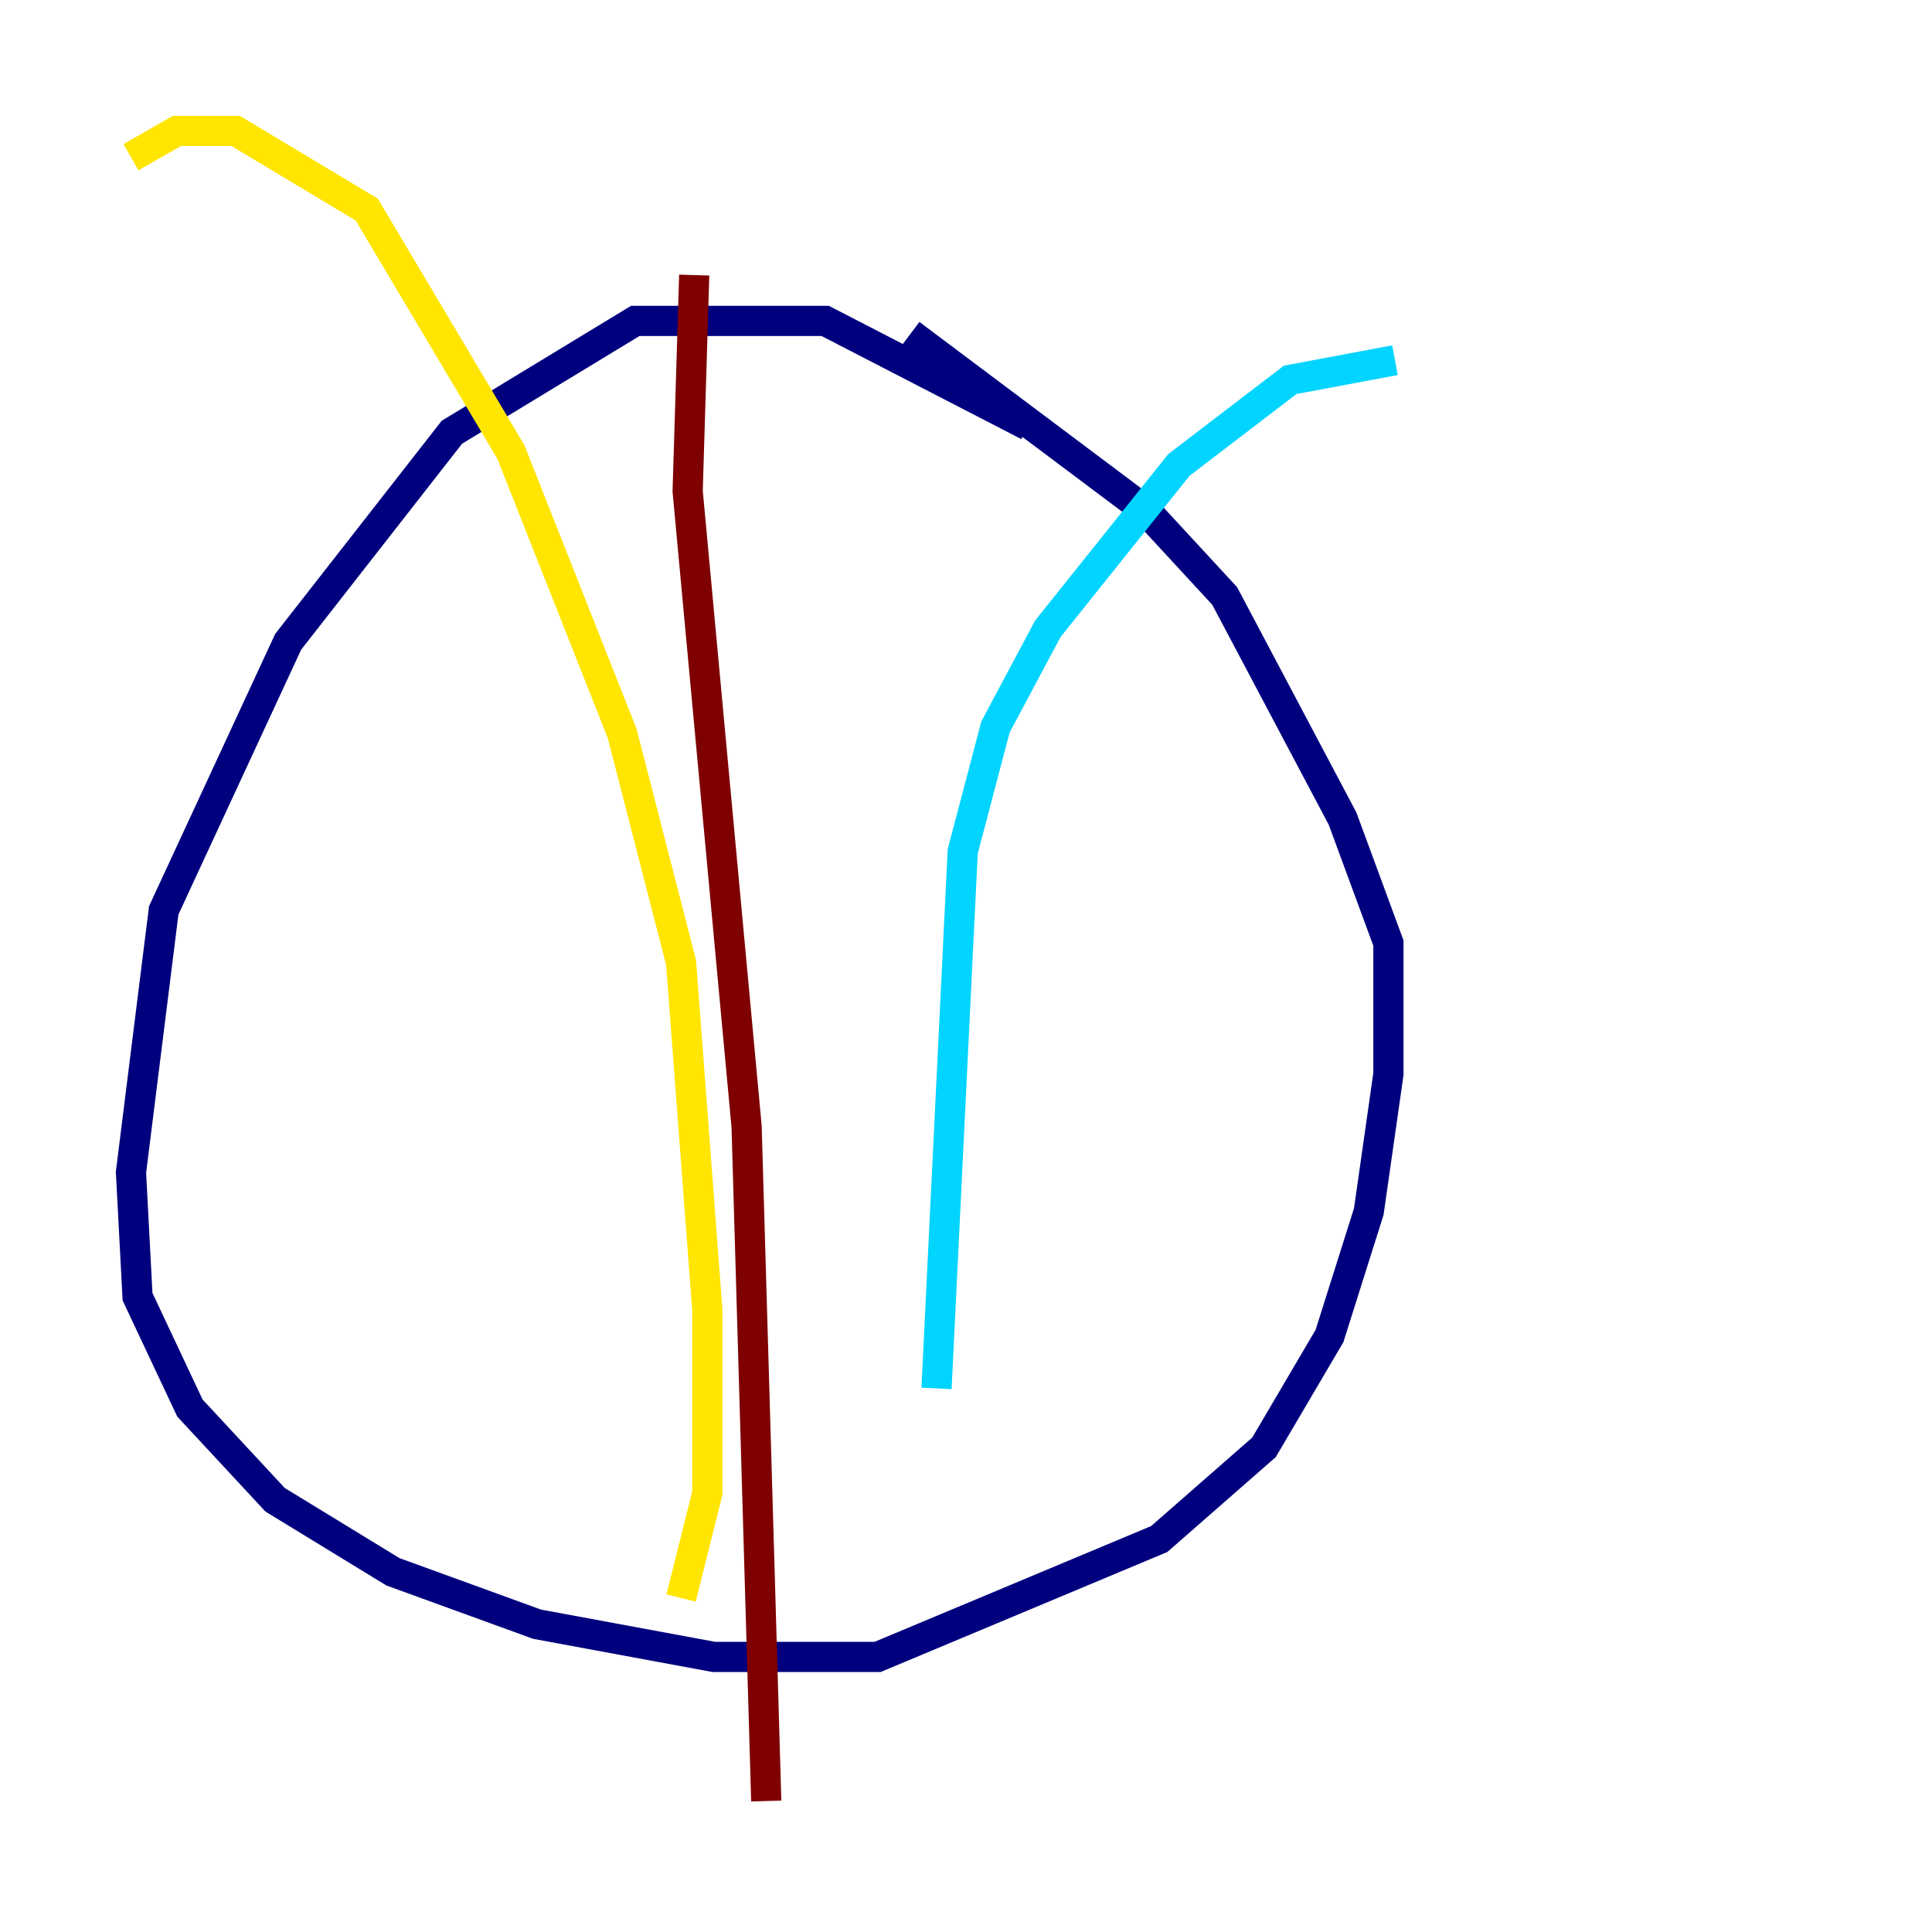 <?xml version="1.0" encoding="utf-8" ?>
<svg baseProfile="tiny" height="128" version="1.2" viewBox="0,0,128,128" width="128" xmlns="http://www.w3.org/2000/svg" xmlns:ev="http://www.w3.org/2001/xml-events" xmlns:xlink="http://www.w3.org/1999/xlink"><defs /><polyline fill="none" points="68.122,28.203 54.671,21.261 42.088,21.261 29.939,28.637 19.091,42.522 10.848,60.312 8.678,77.668 9.112,85.912 12.583,93.288 18.224,99.363 26.034,104.136 35.58,107.607 47.295,109.776 58.142,109.776 76.8,101.966 83.742,95.891 88.081,88.515 90.685,80.271 91.986,71.159 91.986,62.481 88.949,54.237 81.139,39.485 75.932,33.844 60.312,22.129" stroke="#00007f" stroke-width="2" /><polyline fill="none" points="62.047,91.986 63.783,56.407 65.953,48.163 69.424,41.654 78.102,30.807 85.478,25.166 92.42,23.864" stroke="#00d4ff" stroke-width="2" /><polyline fill="none" points="45.125,105.871 46.861,98.929 46.861,86.78 45.125,63.783 41.22,48.597 33.844,29.939 24.298,13.885 15.62,8.678 11.715,8.678 8.678,10.414" stroke="#ffe500" stroke-width="2" /><polyline fill="none" points="45.993,18.224 45.559,32.542 49.464,74.63 50.766,119.322" stroke="#7f0000" stroke-width="2" /></svg>